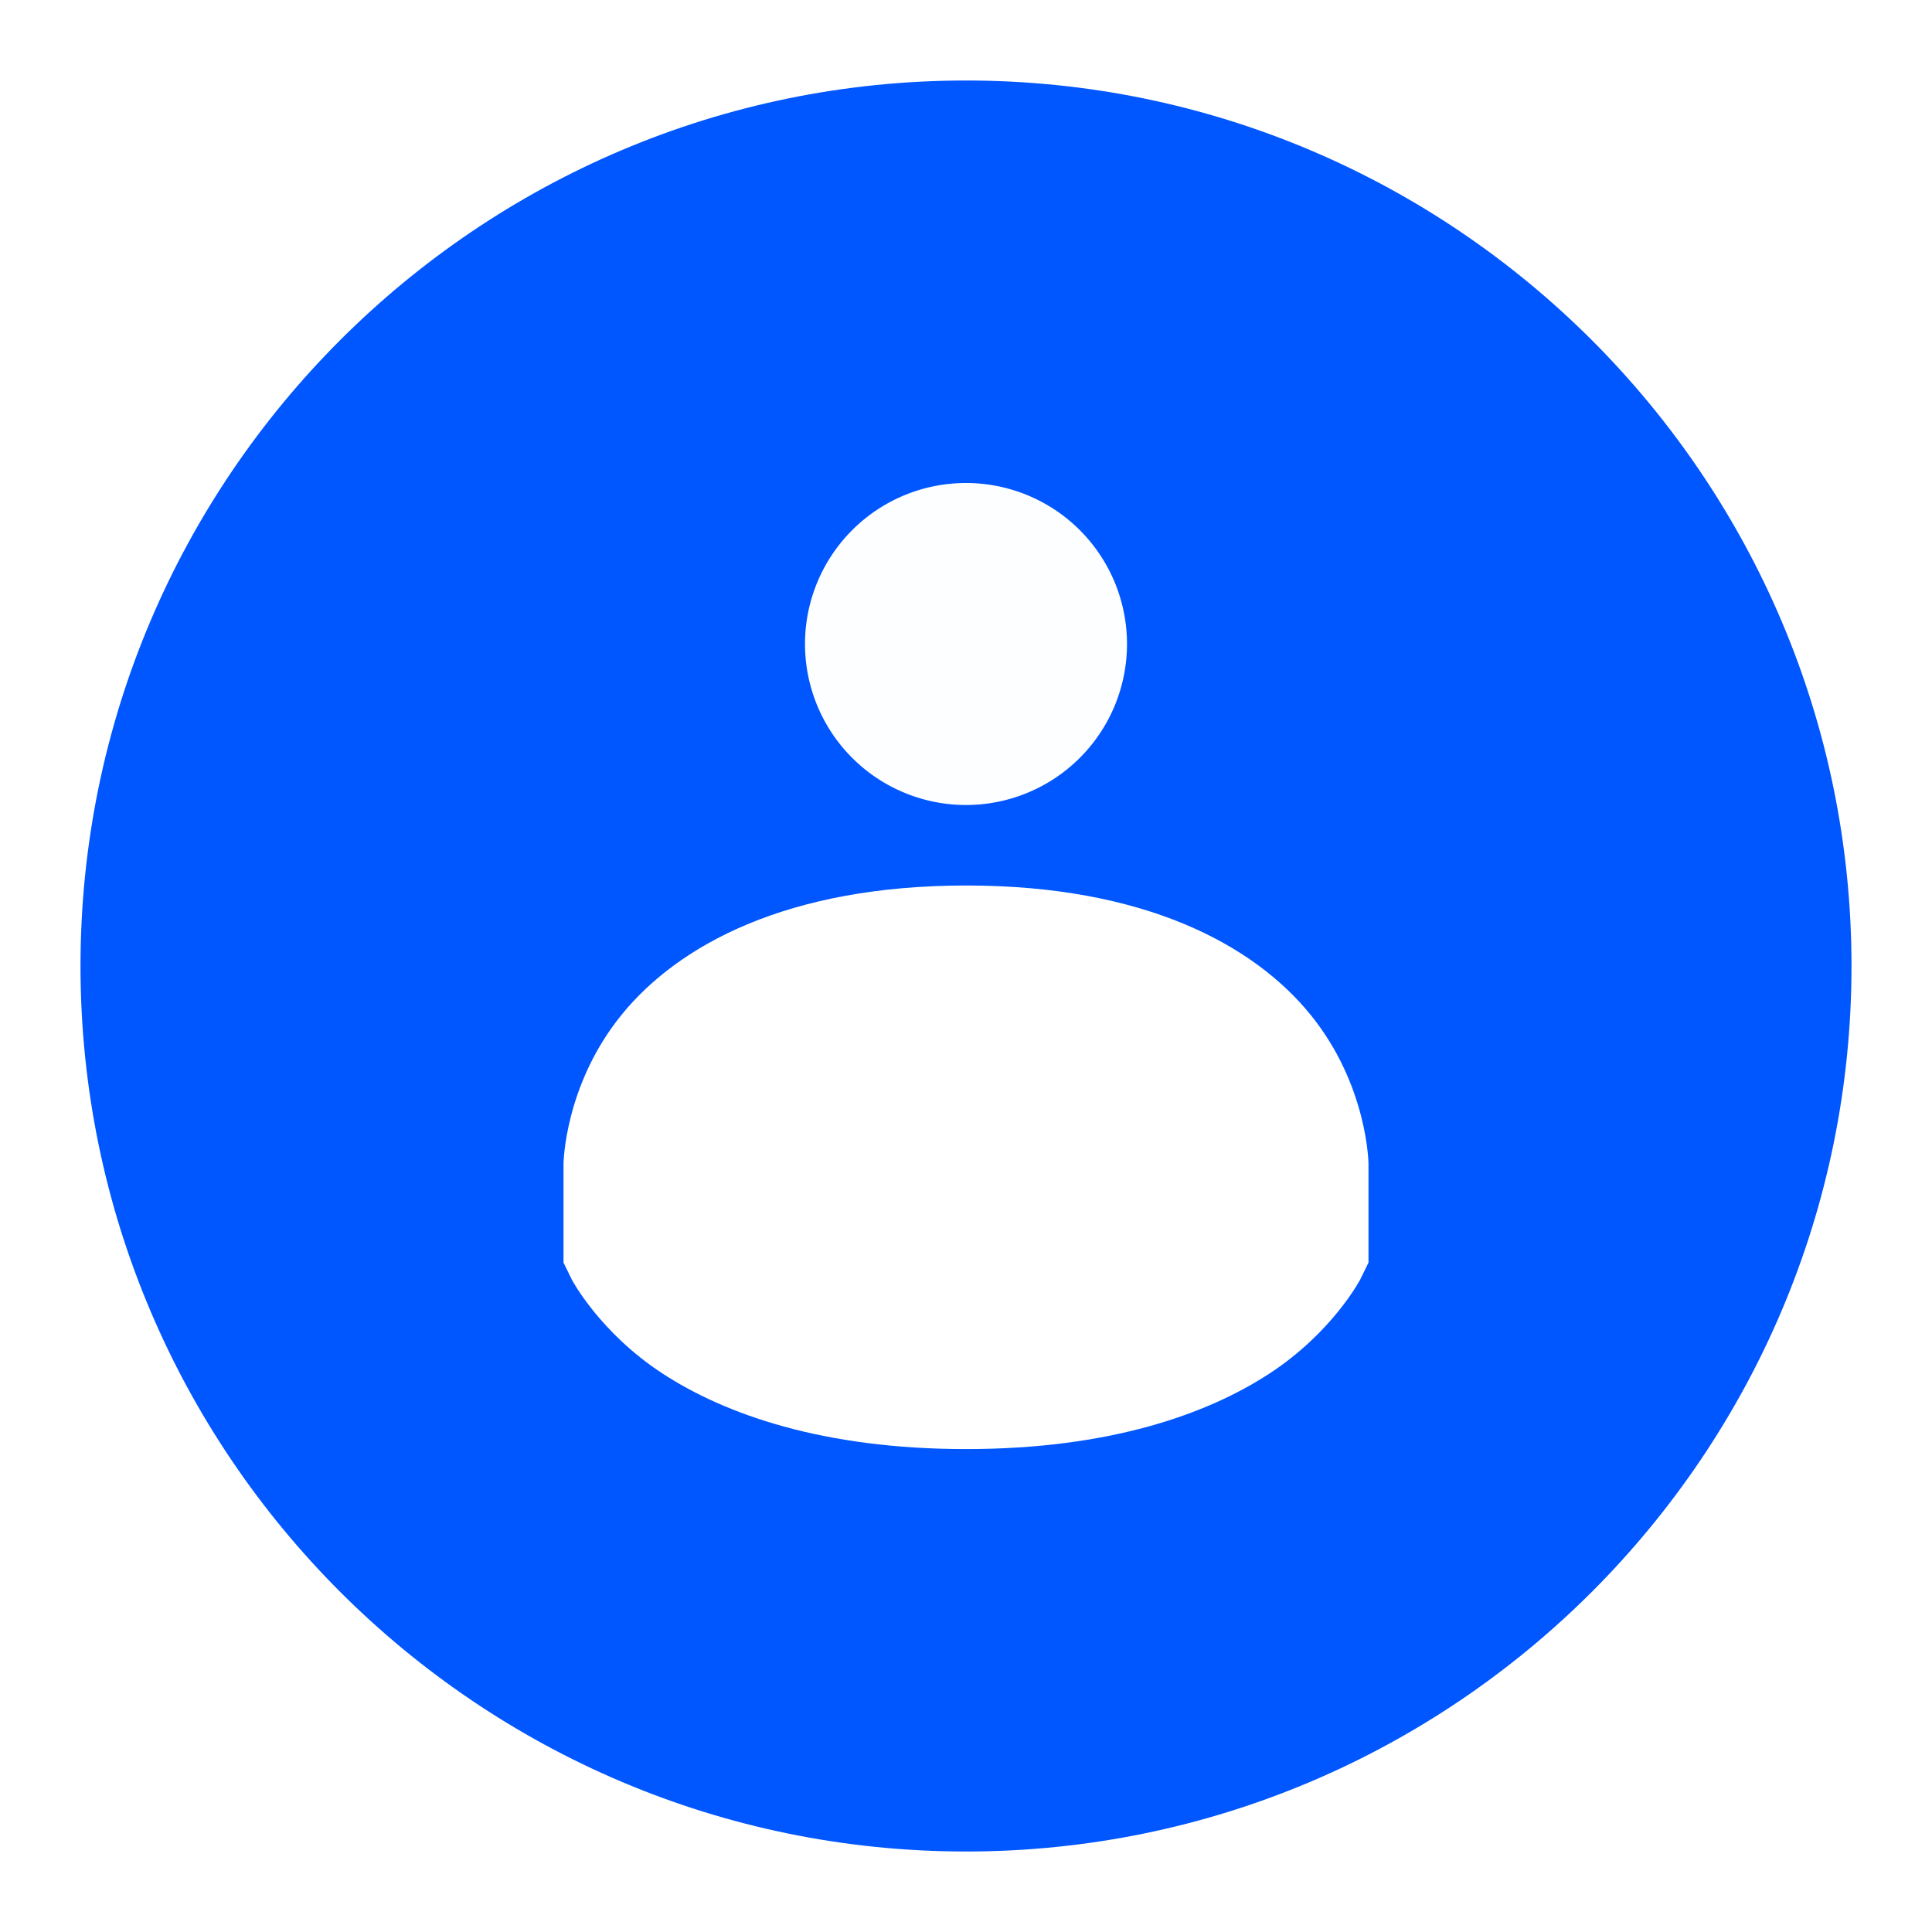 <svg width="24" height="24" version="1.1" viewBox="0 0 24 24" xmlns="http://www.w3.org/2000/svg" xmlns:xlink="http://www.w3.org/1999/xlink">
<defs>
<path id="system-shutdown-b" d="m2 12c0-5.514 4.486-10 10-10 5.514 0 10 4.486 10 10s-4.486 10-10 10c-5.514 0-10-4.486-10-10z"/>
<radialGradient id="radialGradient1029" cx="12" cy="12" r="10" gradientTransform="matrix(1.195 0 0 .837 -29.22 -12.514)" gradientUnits="userSpaceOnUse">
<stop stop-color="#48D5FF" offset="0"/>
<stop stop-color="#0056FF" offset="1"/>
</radialGradient>
<filter id="filter1002" x="-.072" y="-.072" width="1.144" height="1.144" color-interpolation-filters="sRGB">
<feGaussianBlur stdDeviation="0.6"/>
</filter>
</defs>
<use transform="matrix(1.049 0 0 1.049 -.586 -.586)" width="100%" height="100%" fill="#808080" fill-rule="evenodd" filter="url(#filter1002)" stroke-width=".953" xlink:href="#system-shutdown-b"/>
<use transform="matrix(1.1,0,0,1.1,-1.2,-1.2)" width="100%" height="100%" fill="url(#radialGradient1029)" fill-rule="evenodd" stroke-width=".909" xlink:href="#system-shutdown-b"/>
<path d="m12 11c-2.205 0.001-3.57 0.731-4.281 1.609-0.71 0.877-0.719 1.85-0.719 1.85v1.225l0.102 0.209 0.002 0.004s0.344 0.655 1.127 1.166c0.772 0.503 1.985 0.938 3.769 0.938s2.998-0.434 3.769-0.938c0.783-0.511 1.127-1.166 1.127-1.166l2e-3 -0.004 0.102-0.209v-1.225s-0.007-0.972-0.717-1.85c-0.711-0.879-2.078-1.61-4.283-1.609z" color="#000000" color-rendering="auto" dominant-baseline="auto" fill="#fff" image-rendering="auto" shape-rendering="auto" solid-color="#000000" style="font-feature-settings:normal;font-variant-alternates:normal;font-variant-caps:normal;font-variant-ligatures:normal;font-variant-numeric:normal;font-variant-position:normal;isolation:auto;mix-blend-mode:normal;shape-padding:0;text-decoration-color:#000000;text-decoration-line:none;text-decoration-style:solid;text-indent:0;text-orientation:mixed;text-transform:none;white-space:normal"/>
<path d="m12 6a2 2 0 0 0-2 2 2 2 0 0 0 2 2 2 2 0 0 0 2-2 2 2 0 0 0-2-2z" fill="#fff" fill-rule="evenodd" opacity=".99" style="paint-order:stroke markers fill"/>
</svg>
